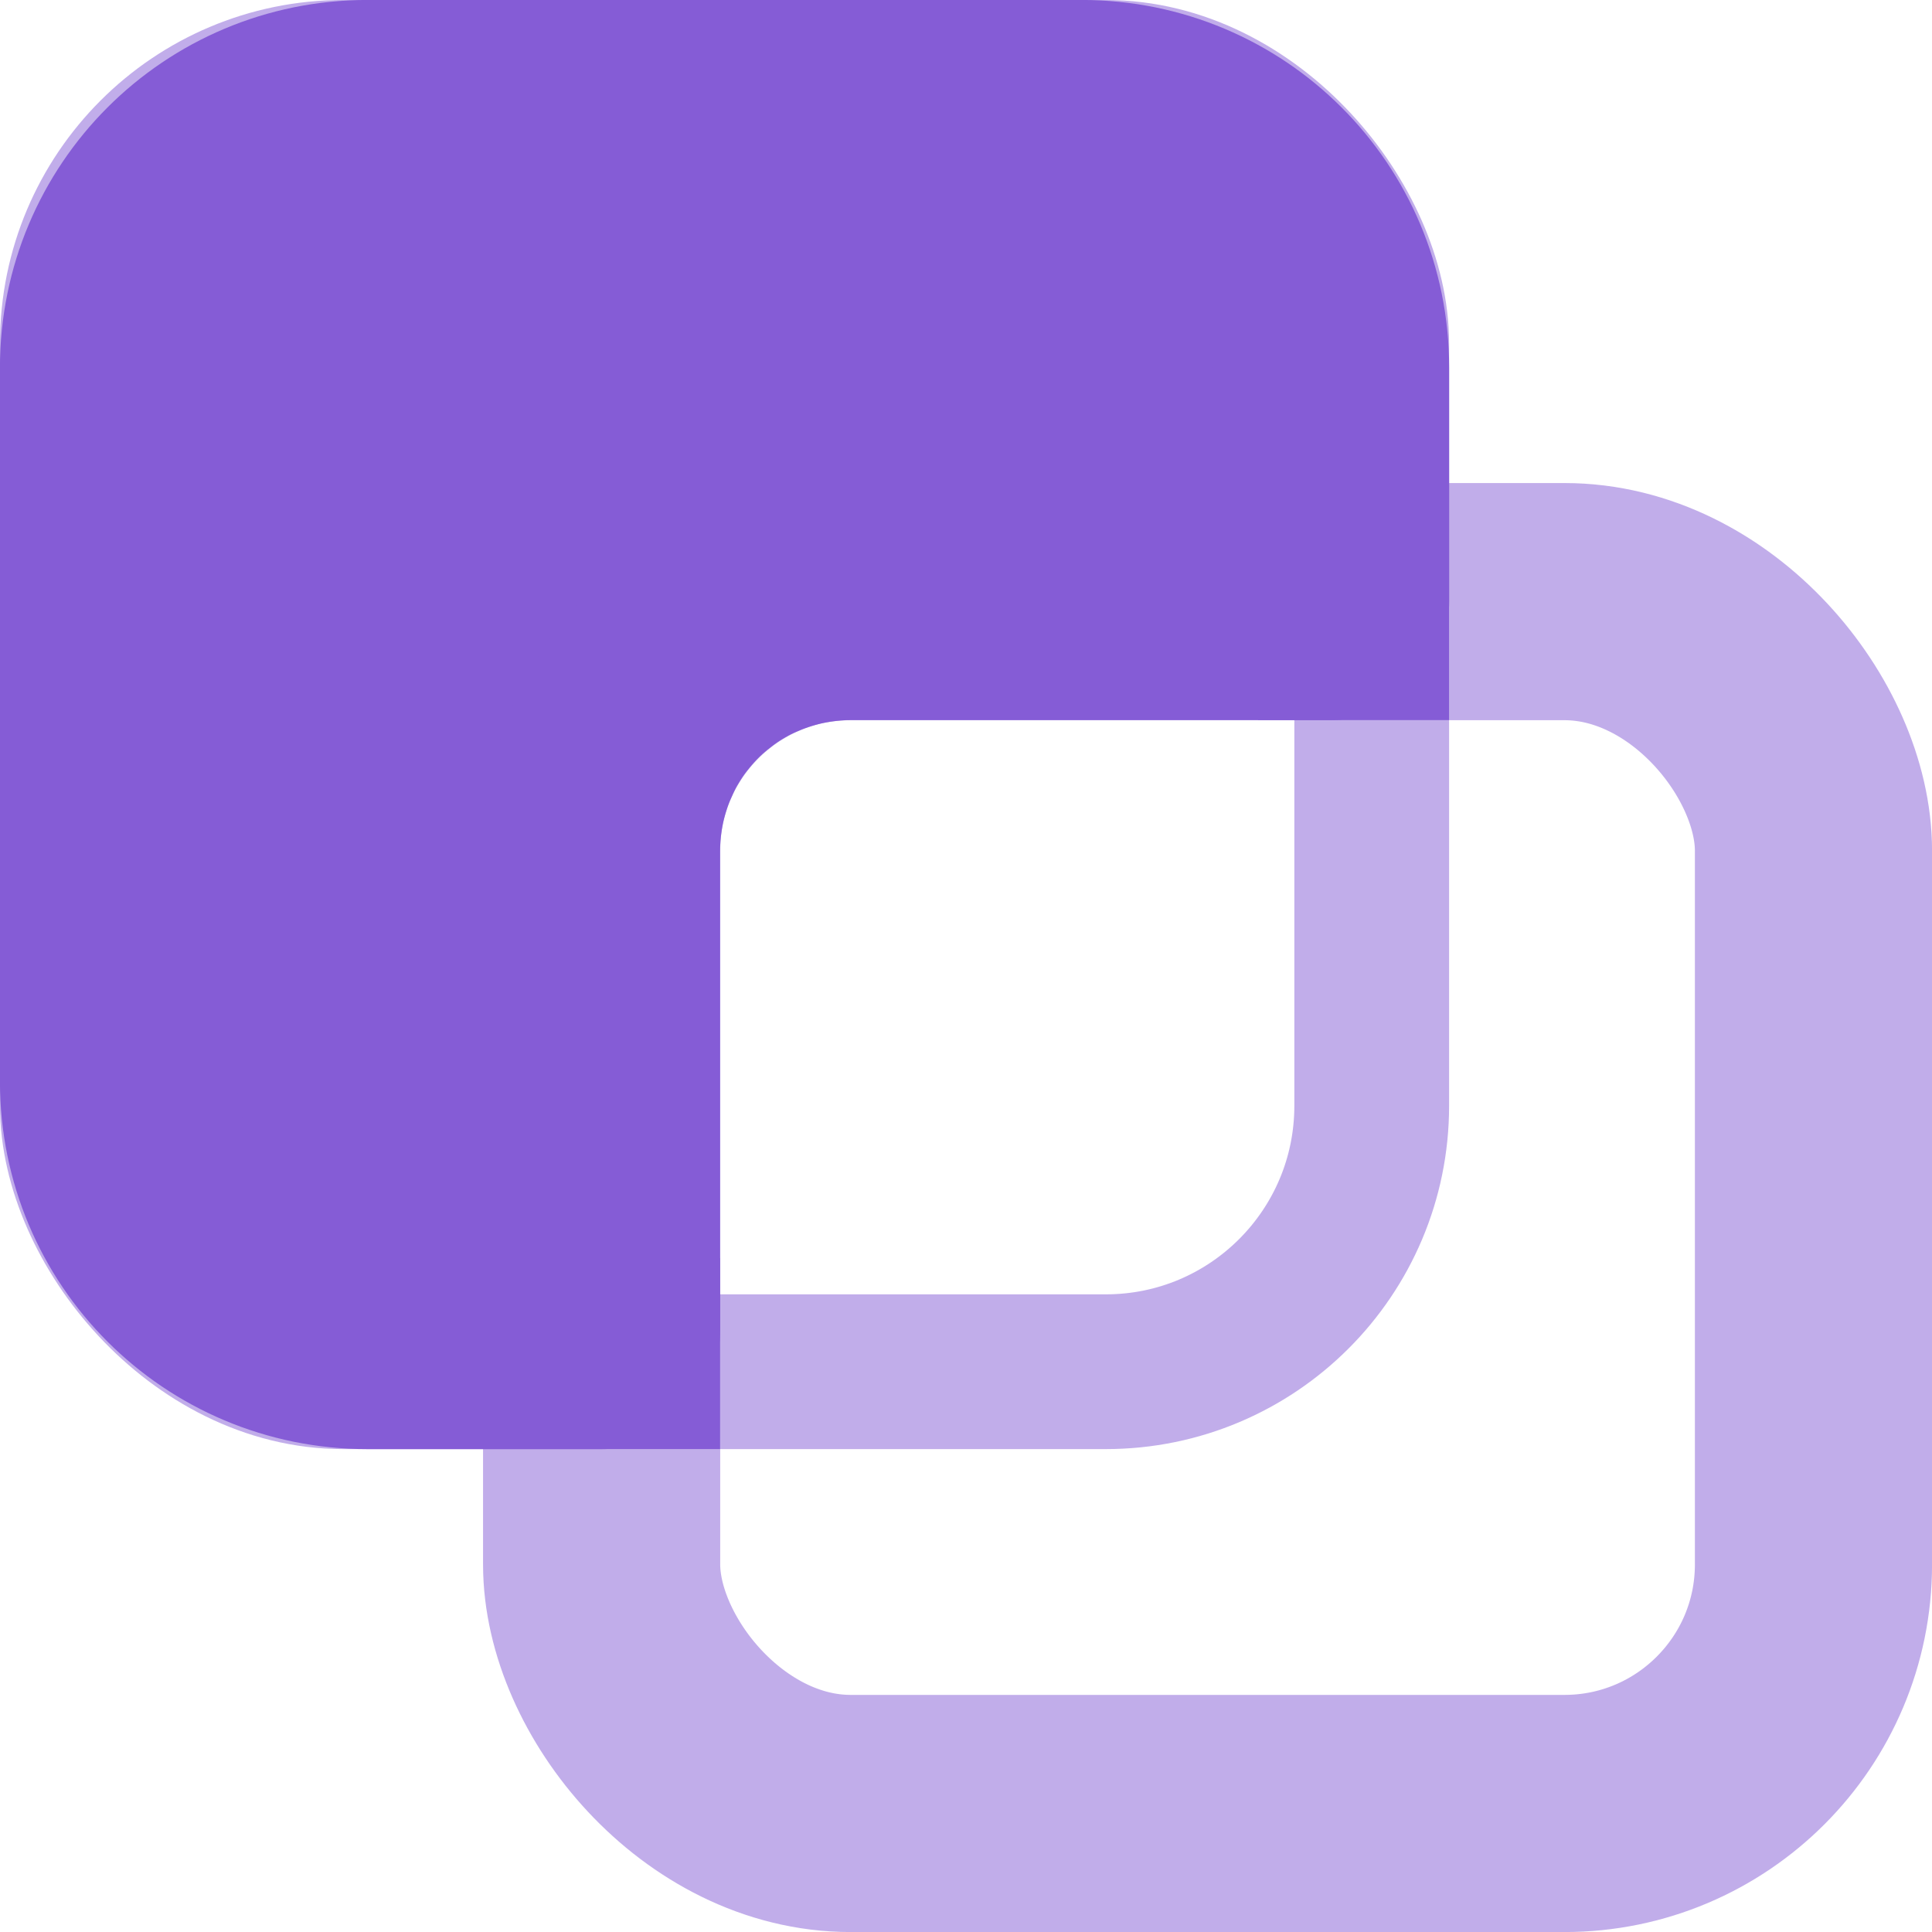 <?xml version="1.0" encoding="UTF-8"?>
<svg width="20" height="20" version="1.1" viewBox="0 0 20 20" xmlns="http://www.w3.org/2000/svg"><rect x="6.228" y="6.228" width="12.545" height="12.545" rx="2.578" fill="none" opacity=".5" stop-color="#000000" stroke="#855cd6" stroke-linecap="round" stroke-linejoin="round" stroke-width="2.455" style="paint-order:stroke markers fill"/><rect x=".801" y=".801" width="13.399" height="13.399" rx="2.753" fill="none" opacity=".5" stop-color="#000000" stroke="#855cd6" stroke-linecap="round" stroke-linejoin="round" stroke-width="1.602" style="paint-order:stroke markers fill"/><g fill="#855cd6"><path d="m3.805 1.227c-1.428 0-2.578 1.15-2.578 2.578v7.391c0 1.428 1.15 2.578 2.578 2.578h2.422v-4.969c0-0.089 0.005-0.177 0.014-0.264 0.009-0.087 0.022-0.172 0.039-0.256 0.017-0.084 0.039-0.167 0.064-0.248 0.025-0.081 0.053-0.159 0.086-0.236 0.033-0.077 0.068-0.153 0.107-0.227 0.04-0.073 0.083-0.144 0.129-0.213s0.096-0.134 0.148-0.197c0.052-0.064 0.108-0.125 0.166-0.184 0.058-0.058 0.12-0.114 0.184-0.166 0.064-0.052 0.129-0.102 0.197-0.148s0.14-0.089 0.213-0.129c0.073-0.04 0.149-0.075 0.227-0.107 0.077-0.033 0.156-0.061 0.236-0.086 0.081-0.025 0.164-0.047 0.248-0.064 0.084-0.017 0.169-0.03 0.256-0.039 0.087-0.009 0.174-0.014 0.264-0.014h4.969v-2.422c-1e-6 -1.428-1.15-2.578-2.578-2.578h-7.391z" stop-color="#000000" stroke="#855cd6" stroke-linecap="round" stroke-linejoin="round" stroke-width="2.455" style="paint-order:stroke markers fill"/><rect x="13.024" y="5.477" width="1.976" height="1.976" stop-color="#000000" style="paint-order:stroke markers fill"/><rect transform="matrix(0,1,1,0,0,0)" x="13.024" y="5.477" width="1.976" height="1.976" stop-color="#000000" style="paint-order:stroke markers fill"/></g></svg>
